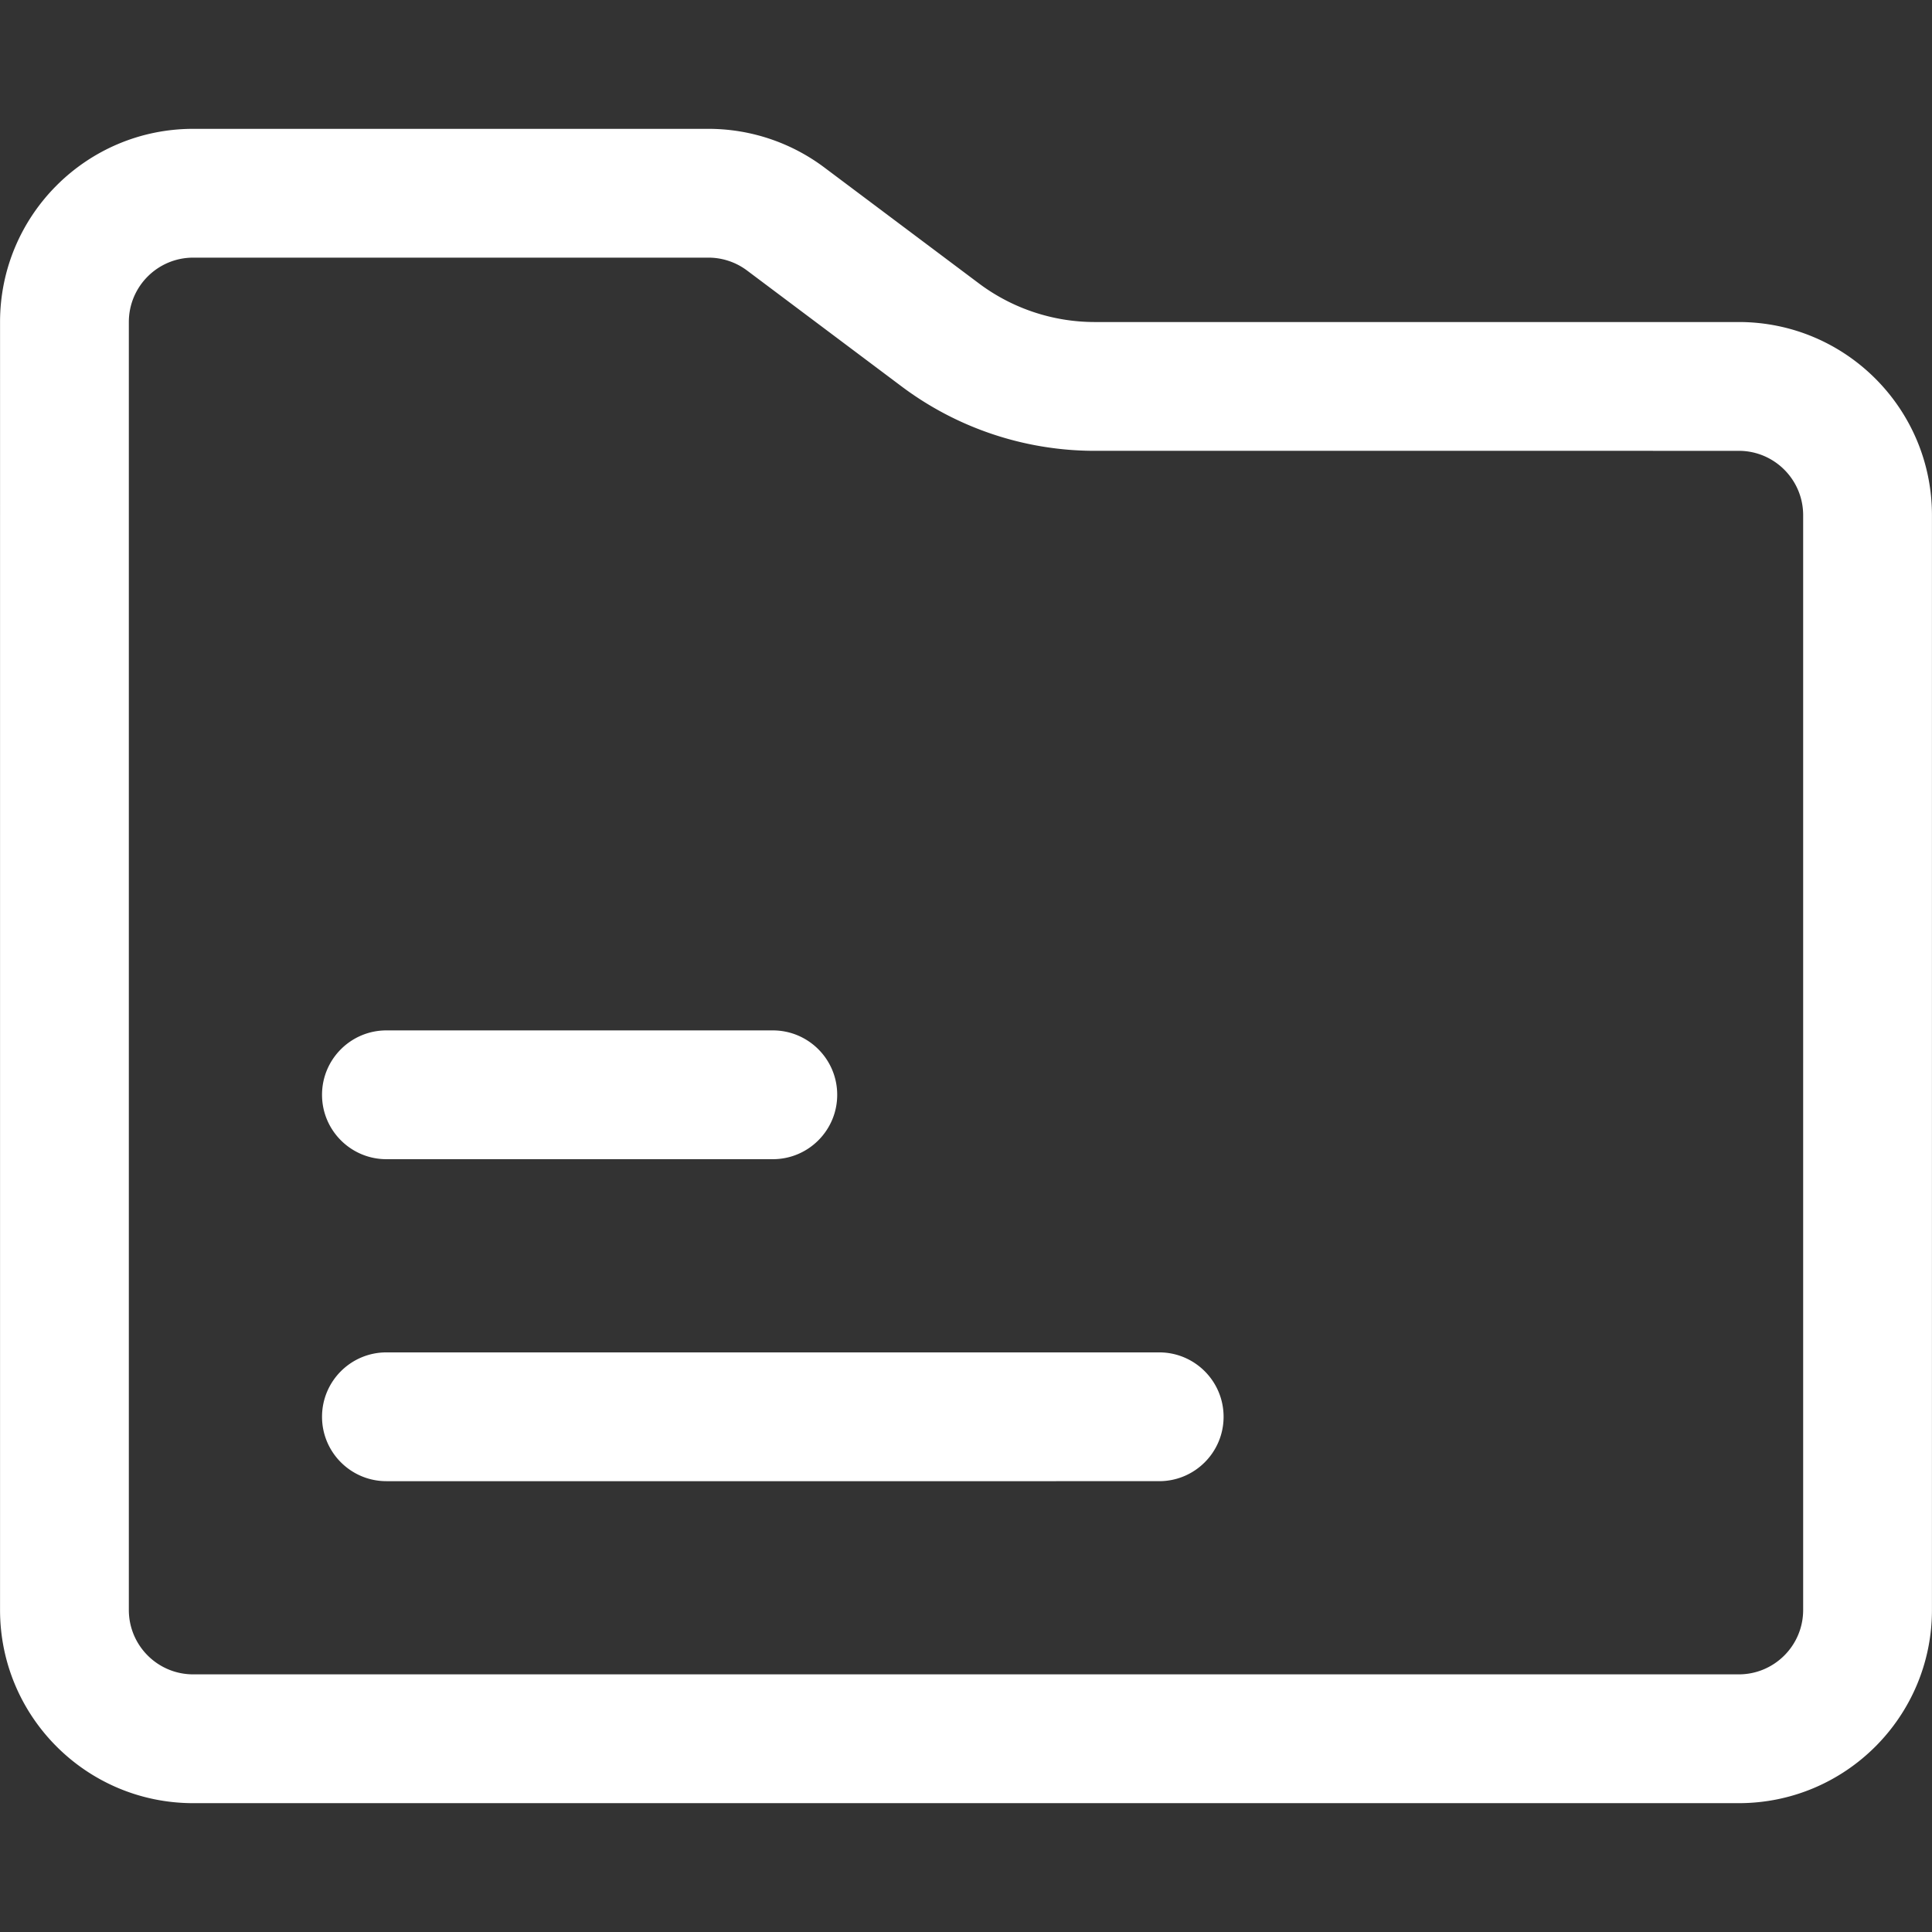 <?xml version="1.0" standalone="no"?><!DOCTYPE svg PUBLIC "-//W3C//DTD SVG 1.1//EN" "http://www.w3.org/Graphics/SVG/1.1/DTD/svg11.dtd"><svg class="icon" width="128px" height="128.00px" viewBox="0 0 1024 1024" version="1.1" xmlns="http://www.w3.org/2000/svg"><rect x="0" y="0" width="1024" height="1024" fill="#333333" stroke="none"/><path fill="#ffffff" d="M204.815 716.79h409.58c18.851 0 34.132 15.281 34.132 34.132s-15.281 34.132-34.132 34.132H204.815c-18.851 0-34.132-15.281-34.132-34.132s15.281-34.132 34.132-34.132z m0-170.658h204.79c18.851 0 34.132 15.281 34.132 34.132s-15.281 34.132-34.132 34.132H204.815c-18.851 0-34.132-15.281-34.132-34.132s15.281-34.132 34.132-34.132z m-102.395-409.581c-18.851 0-34.132 15.281-34.132 34.132v682.634c0 18.851 15.281 34.132 34.132 34.132h819.16c18.851 0 34.132-15.281 34.132-34.132V273.078c0-18.851-15.281-34.132-34.132-34.132H580.263a170.655 170.655 0 0 1-102.395-34.132l-81.916-61.437a34.136 34.136 0 0 0-20.479-6.826H102.42z m0-68.263h273.053a102.392 102.392 0 0 1 61.437 20.479l81.916 61.437a102.392 102.392 0 0 0 61.437 20.479H921.579c56.551 0 102.395 45.844 102.395 102.395v580.239c0 56.551-45.844 102.395-102.395 102.395H102.42c-56.551 0-102.395-45.844-102.395-102.395V170.683c0-56.551 45.843-102.395 102.395-102.395z" /></svg>